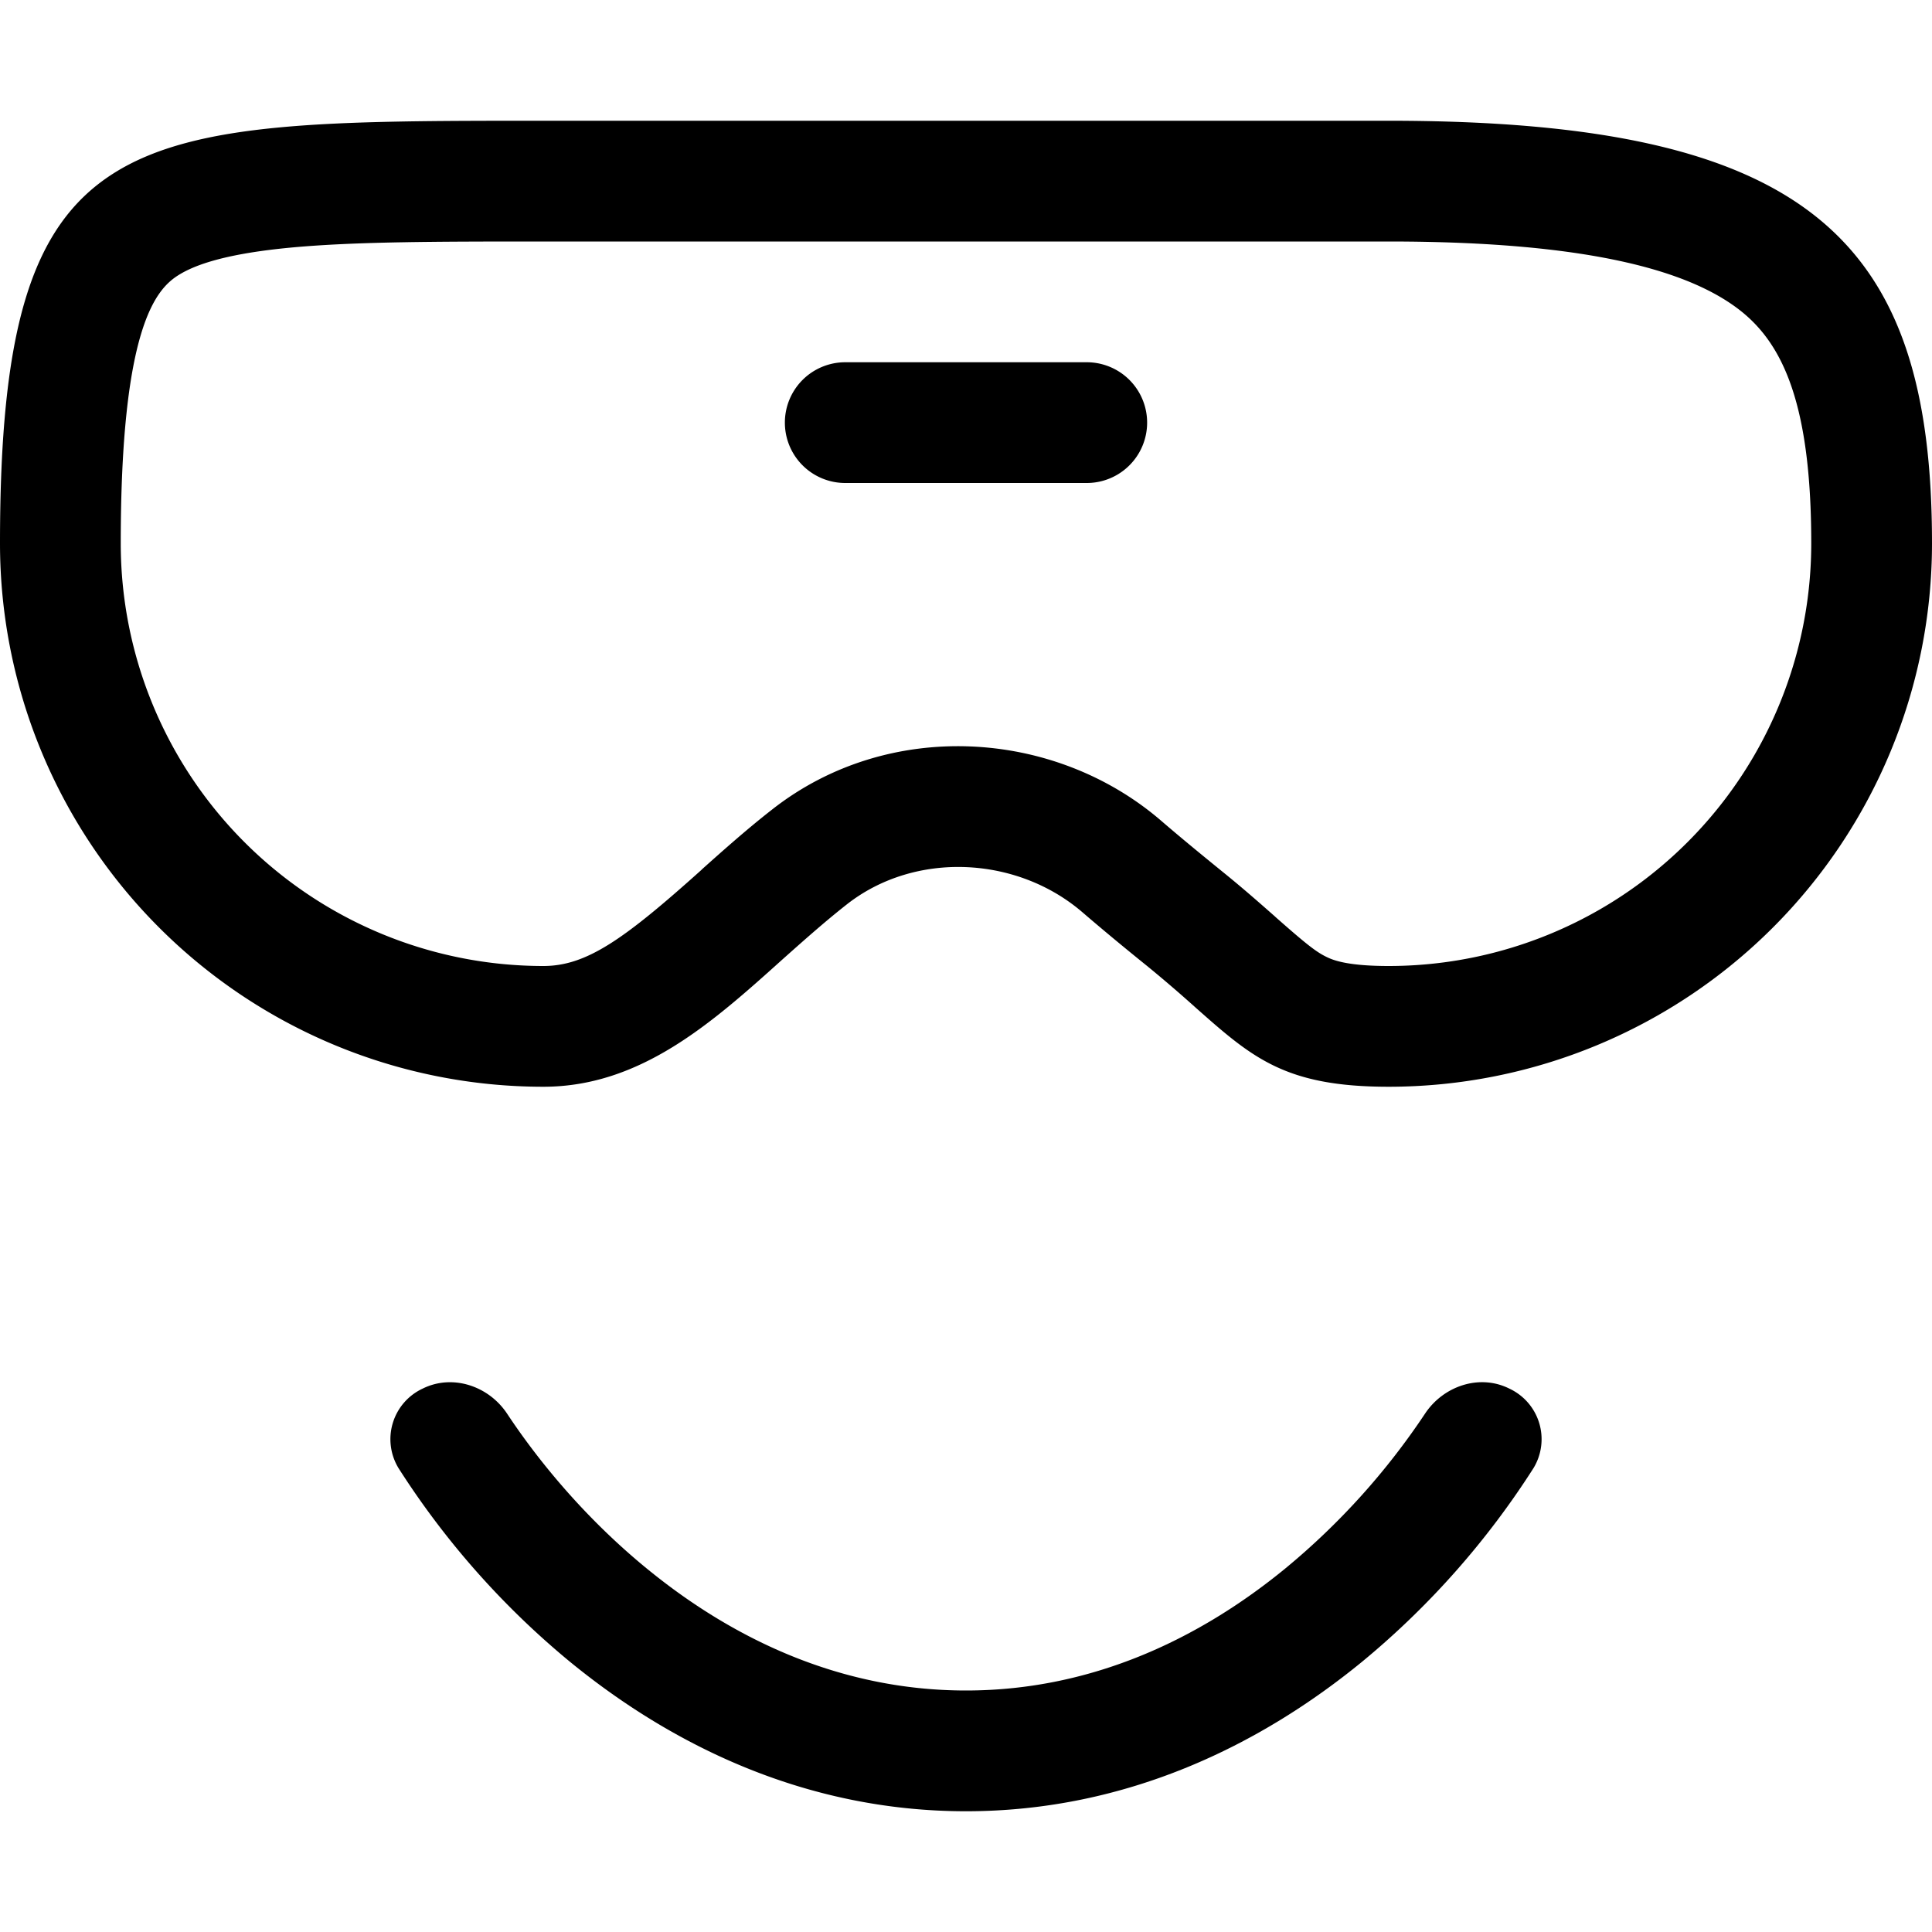 <svg xmlns="http://www.w3.org/2000/svg" viewBox="0 0 16 16" fill="currentColor">
  <path d="M9 4a.5.5 0 0 0 0-1H7a.5.5 0 0 0 0 1h2z"/>
  <path fill-rule="evenodd" d="M7 7.5c-.177.14-.35.294-.525.45C5.897 8.47 5.304 9 4.5 9A4.5 4.5 0 0 1 0 4.5C0 1 1 1 4.5 1h7C15 1 16 2 16 4.5A4.5 4.5 0 0 1 11.5 9c-.858 0-1.129-.24-1.599-.656A11.398 11.398 0 0 0 9.5 8c-.17-.137-.351-.286-.537-.446-.543-.466-1.385-.507-1.949-.065L7 7.5zm-.603-.798c.96-.752 2.333-.667 3.218.094.174.15.348.292.514.427.172.139.315.266.431.368l.004.004c.257.227.338.29.424.331.057.028.179.074.512.074A3.5 3.5 0 0 0 15 4.5c0-1.15-.235-1.64-.57-1.914C14.03 2.26 13.216 2 11.5 2h-7c-.892 0-1.558.001-2.087.05-.534.05-.796.14-.939.231C1.291 2.398 1 2.716 1 4.5A3.5 3.5 0 0 0 4.5 8c.357 0 .667-.22 1.307-.794l.01-.01c.168-.15.363-.324.566-.483l.014-.011z"/>
  <path d="M4.72 13.762a6.862 6.862 0 0 1-1.42-1.604.462.462 0 0 1 .2-.658c.247-.123.547-.023.7.208.262.396.651.868 1.154 1.28C6.054 13.562 6.946 14 8 14c1.054 0 1.946-.438 2.646-1.012a5.882 5.882 0 0 0 1.155-1.28c.152-.23.452-.332.699-.208a.462.462 0 0 1 .2.658 6.86 6.86 0 0 1-1.42 1.604C10.454 14.438 9.346 15 8 15c-1.346 0-2.454-.562-3.28-1.238z"/>
</svg>
